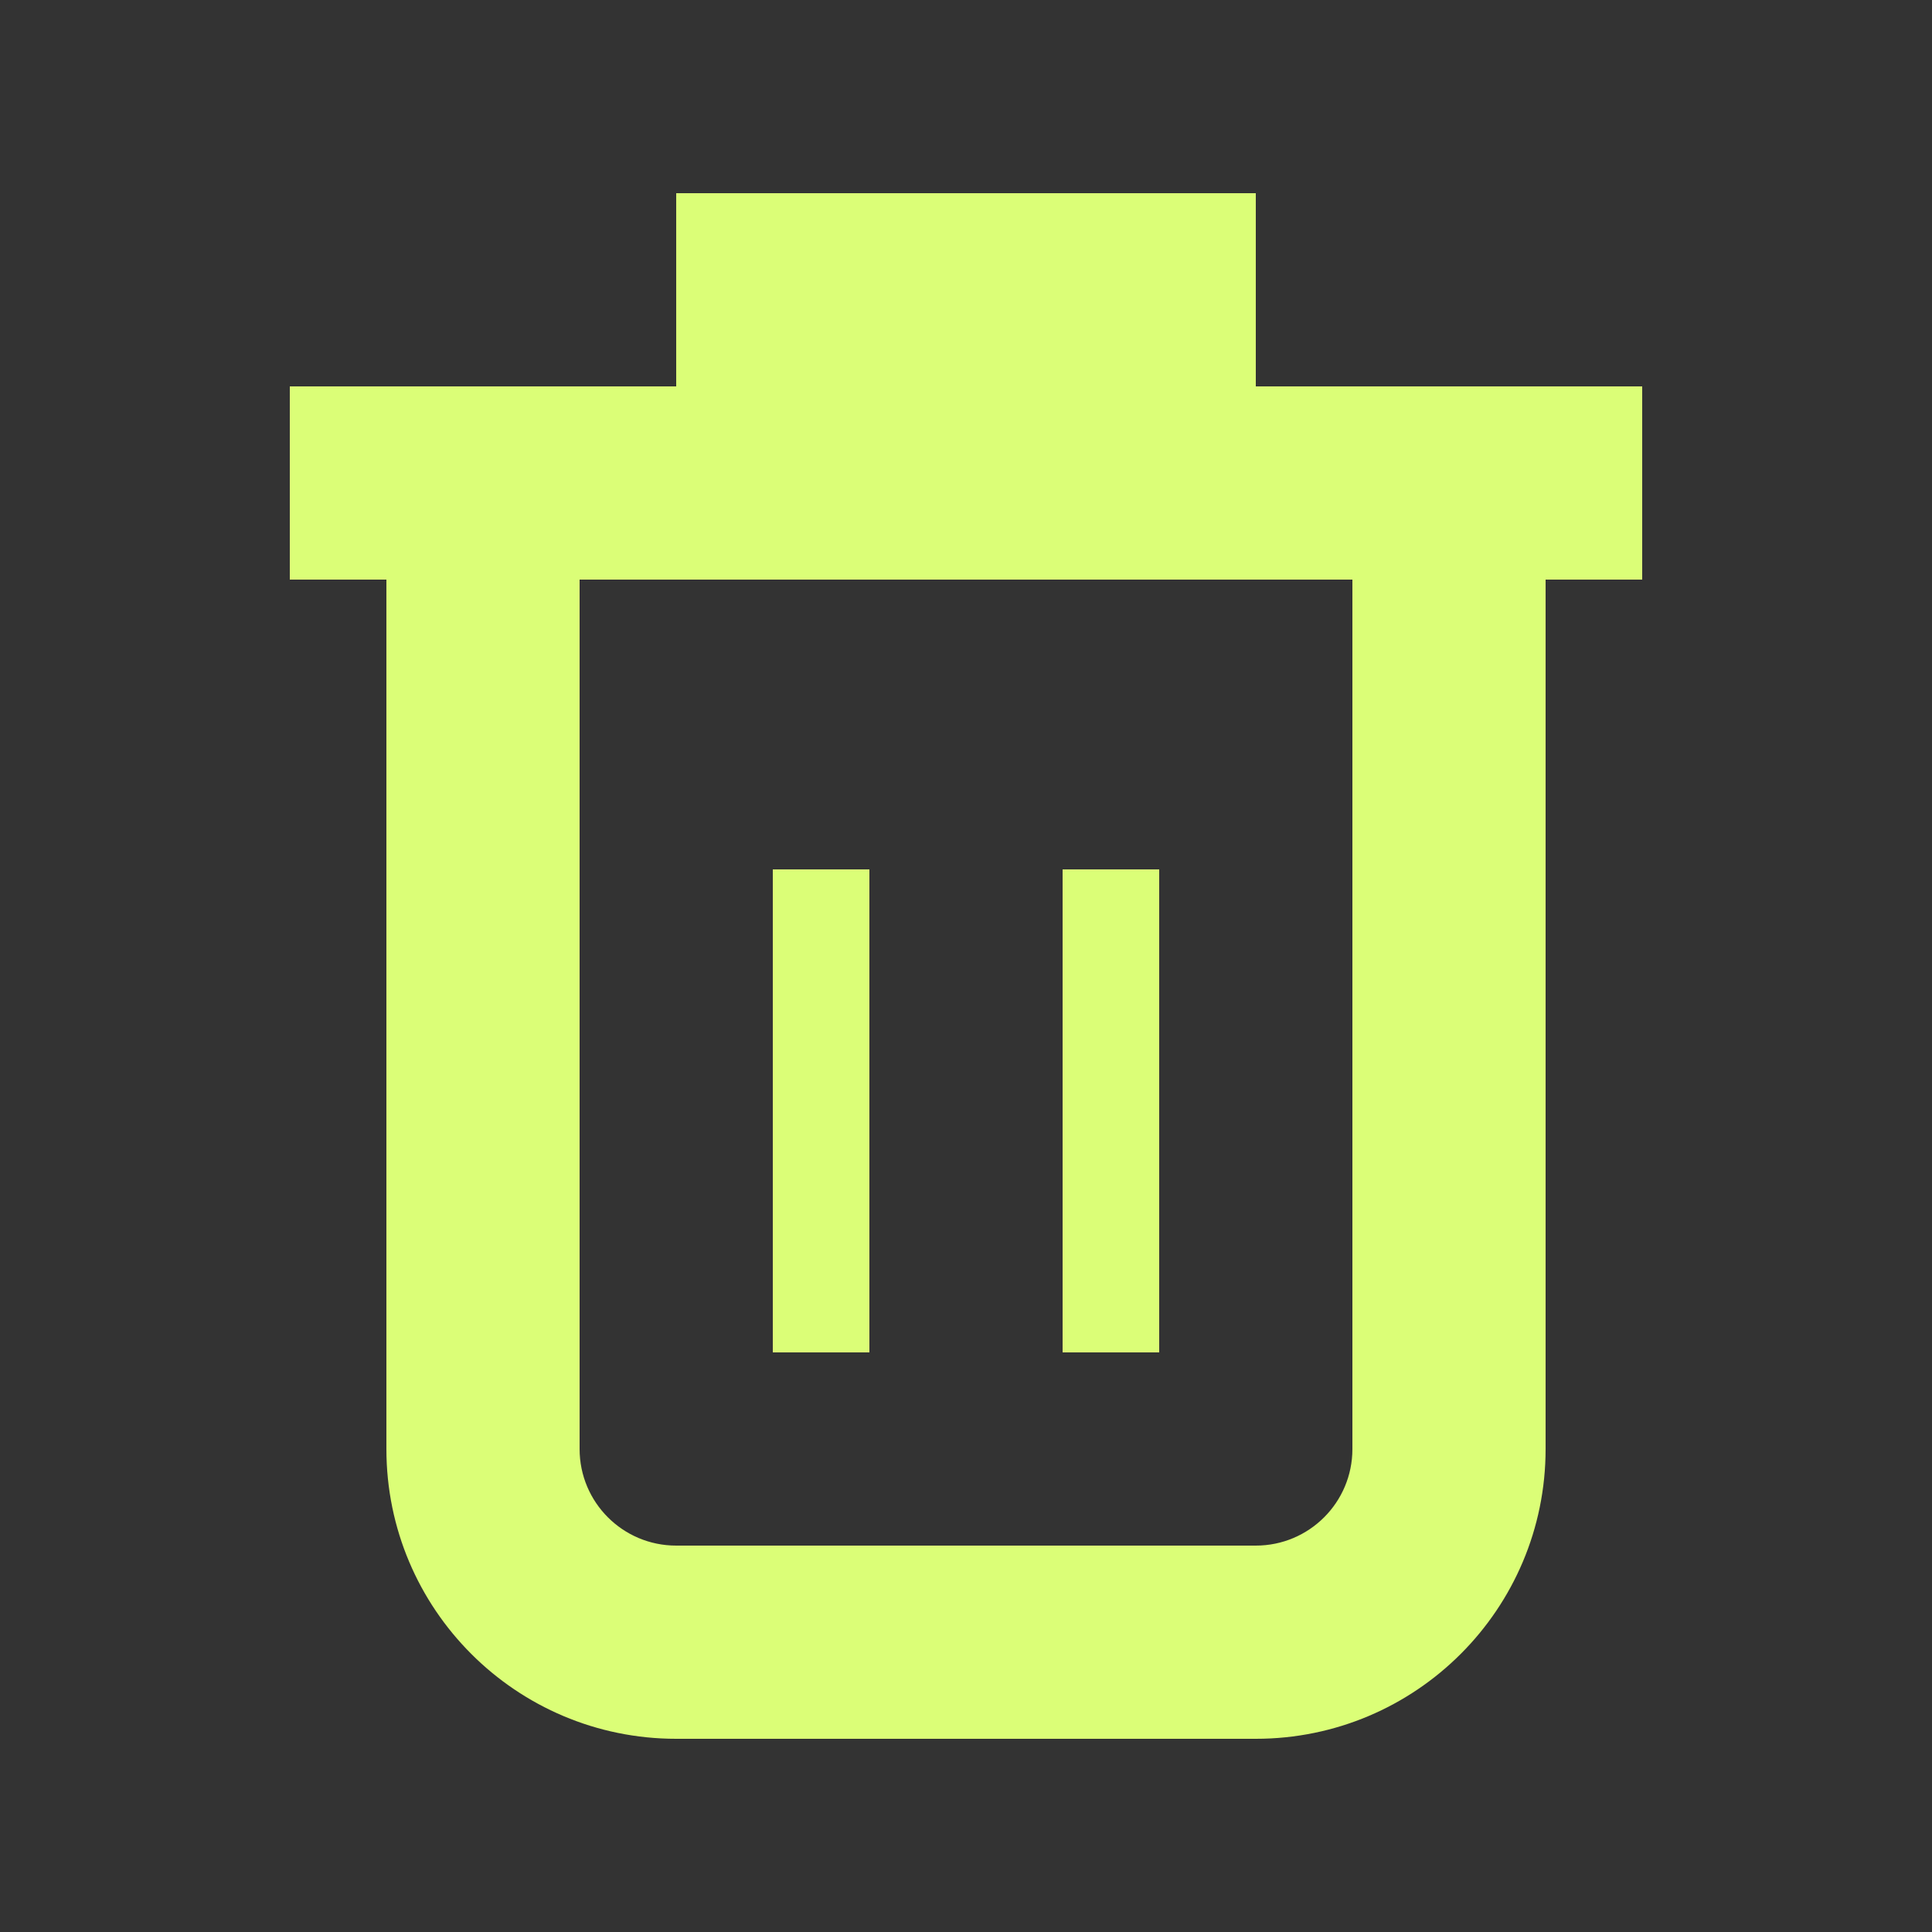 <svg width="20" height="20" viewBox="0 0 20 20" fill="none" xmlns="http://www.w3.org/2000/svg">
<rect x="0" y="0" width="20" height="20" fill="#333333" stroke="none"/>
<rect x="3" y="4" width="14" height="2" fill="#DBFE77"/>
<rect x="7.5" y="2.5" width="5" height="1" stroke="#DBFE77"/>
<path fill-rule="evenodd" clip-rule="evenodd" d="M4 6C4 6 4 6 4 6V15C4 16.657 5.343 18 7 18H13C14.657 18 16 16.657 16 15V6C16 6 16 6 16 6H14C14 6 14 6 14 6V15C14 15.553 13.552 16 13 16H7C6.448 16 6 15.553 6 15V6C6 6 6 6 6 6H4Z" fill="#DBFE77"/>
<rect x="8.25" y="9.25" width="0.5" height="4.5" stroke="#DBFE77" stroke-width="0.5"/>
<rect x="11.25" y="9.25" width="0.5" height="4.5" stroke="#DBFE77" stroke-width="0.5"/>
</svg>
